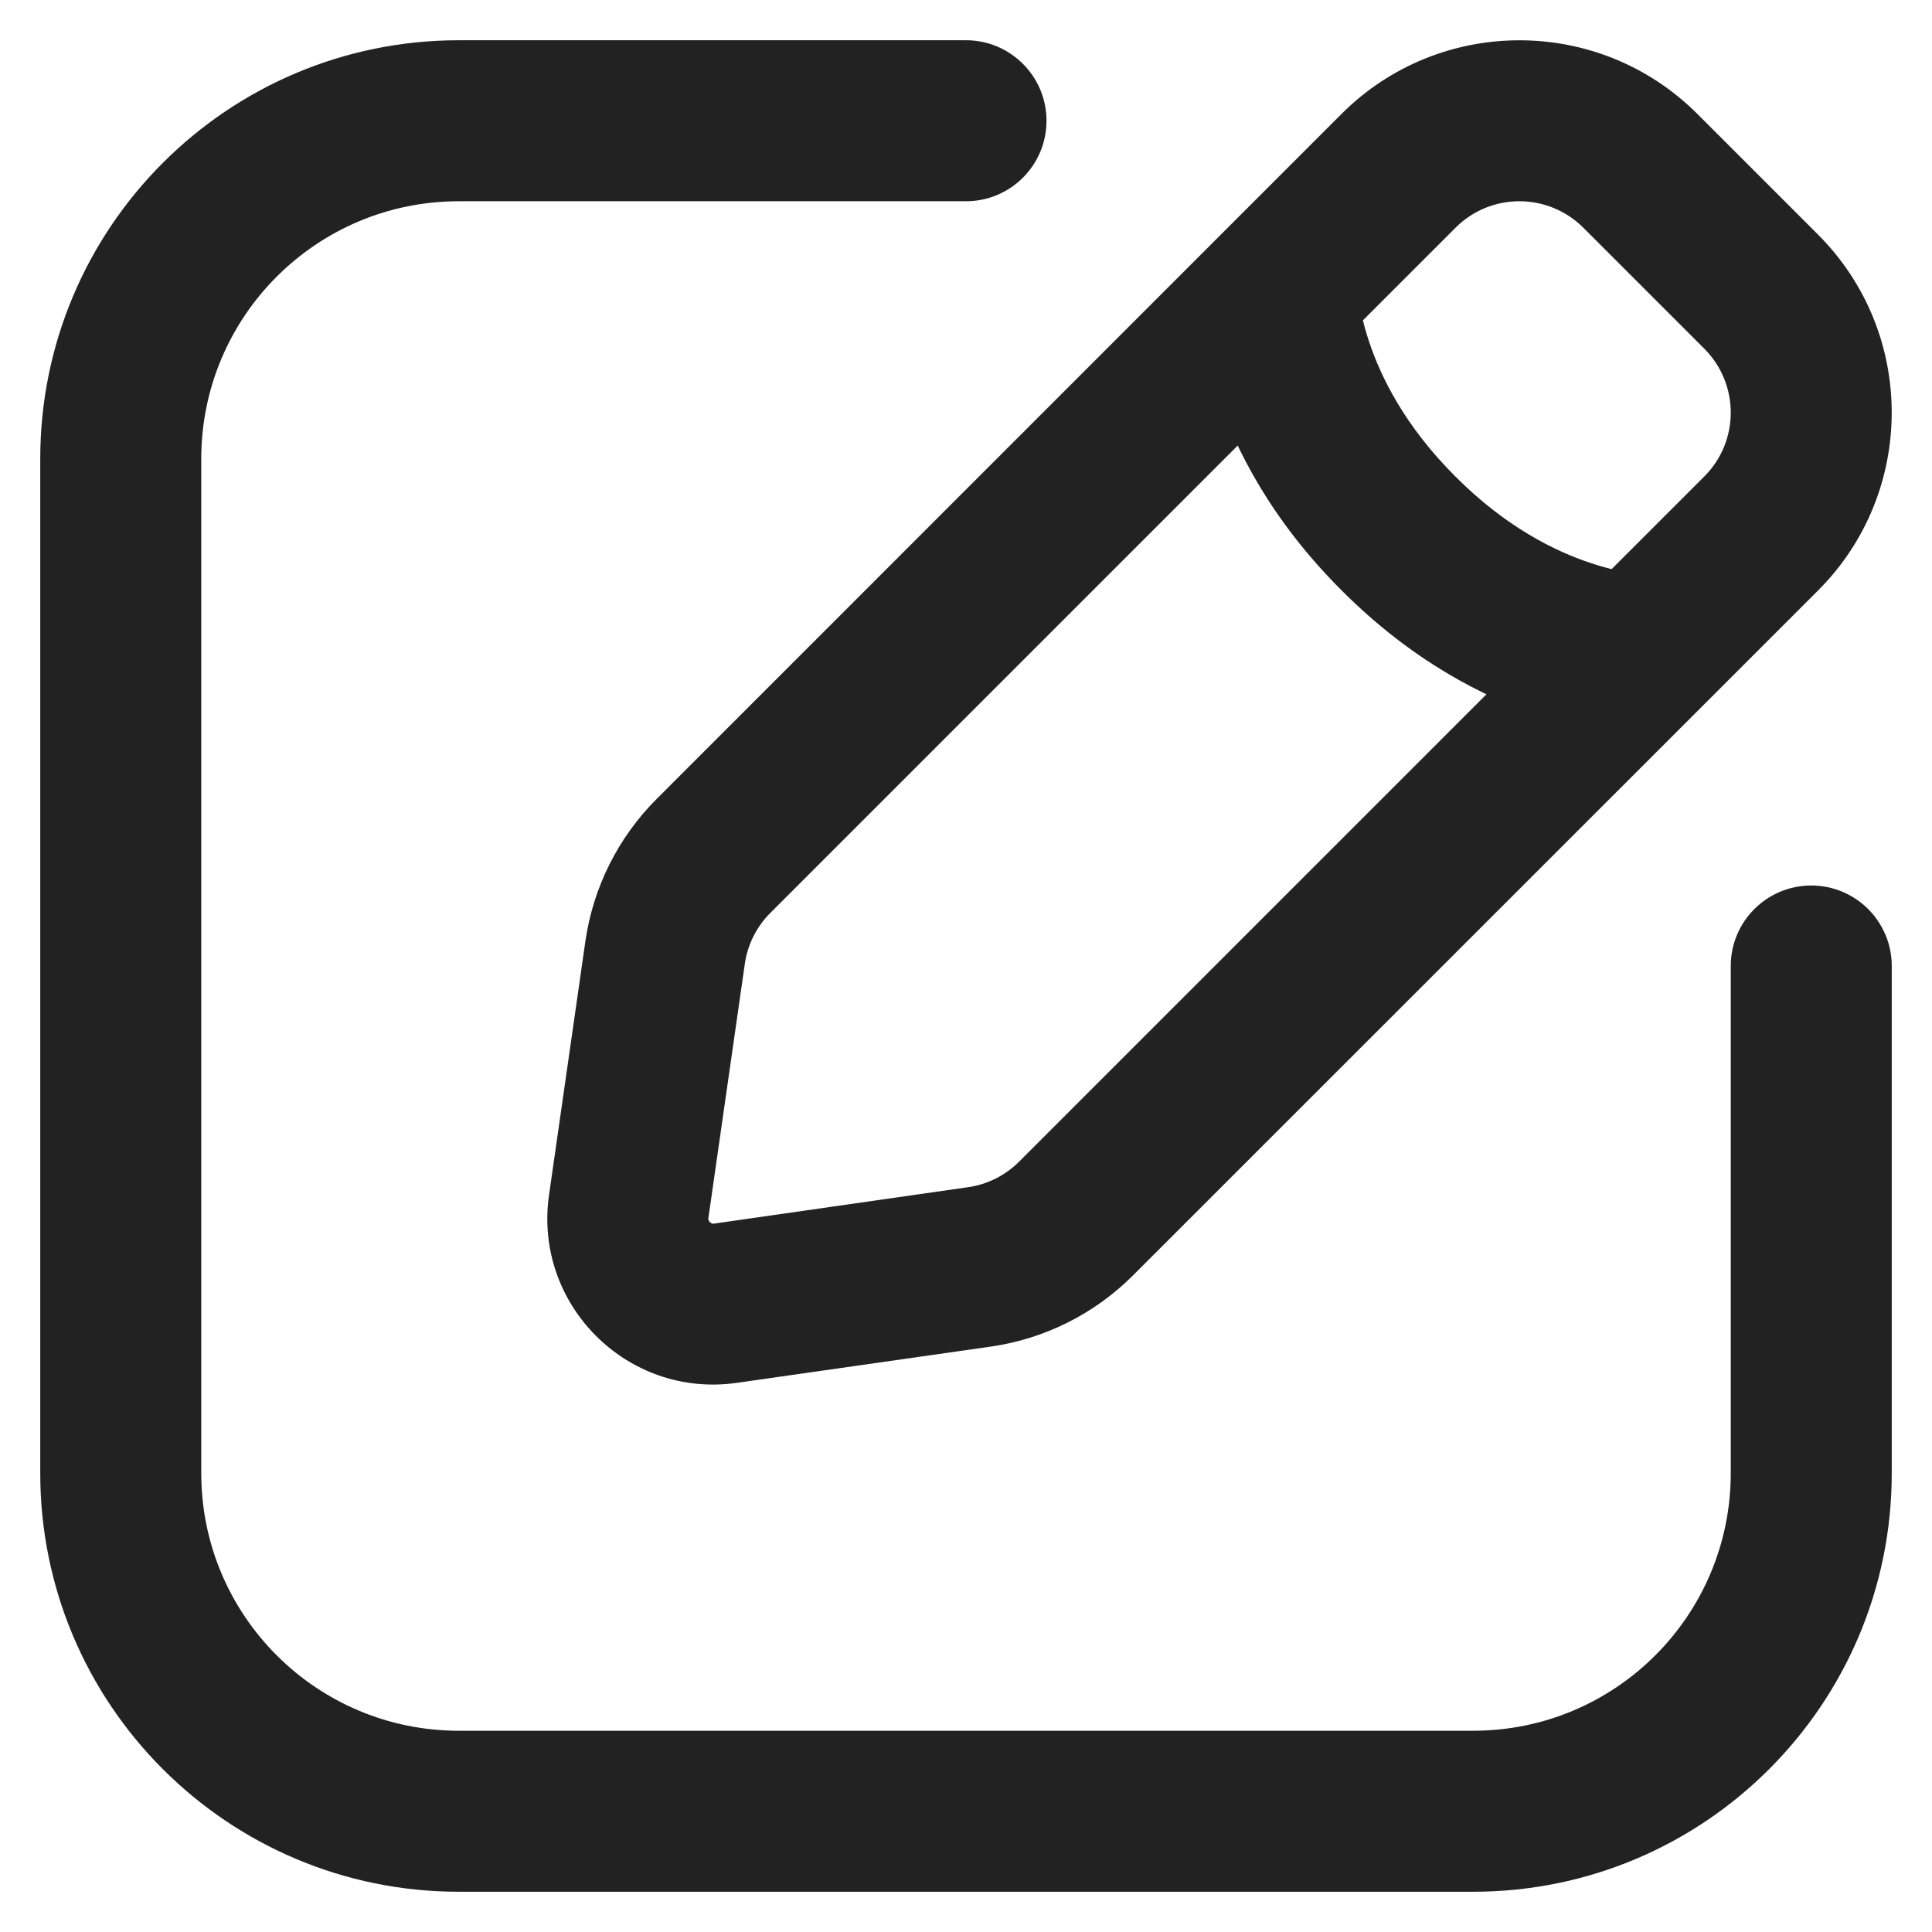 <svg width="12" height="12" viewBox="0 0 12 12" fill="none" xmlns="http://www.w3.org/2000/svg">
<path d="M11.75 6C11.75 5.724 11.526 5.5 11.25 5.5C10.974 5.5 10.75 5.724 10.75 6H11.75ZM6 1.25C6.276 1.25 6.5 1.026 6.5 0.75C6.5 0.474 6.276 0.25 6 0.25V1.25ZM4.506 8.095L4.577 8.589H4.577L4.506 8.095ZM3.905 7.494L3.41 7.423L3.905 7.494ZM4.431 5.316L4.078 4.963L4.431 5.316ZM4.131 5.917L4.626 5.988L4.131 5.917ZM6.684 7.569L7.037 7.922L6.684 7.569ZM6.083 7.869L6.012 7.374L6.083 7.869ZM10.939 1.812L10.585 2.165L10.939 1.812ZM10.939 3.314L10.585 2.96L10.939 3.314ZM10.188 1.061L10.542 0.707V0.707L10.188 1.061ZM8.686 1.061L9.04 1.415L8.686 1.061ZM8.435 1.812C8.435 1.536 8.211 1.312 7.935 1.312C7.659 1.312 7.435 1.536 7.435 1.812L8.435 1.812ZM10.188 4.565C10.464 4.565 10.688 4.341 10.688 4.065C10.688 3.789 10.464 3.565 10.188 3.565V4.565ZM10.75 6V9.15H11.75V6H10.75ZM9.15 10.75H2.85V11.75H9.15V10.75ZM1.25 9.15V2.85H0.25V9.15H1.25ZM2.85 1.25H6V0.25H2.85V1.25ZM1.25 2.85C1.25 1.966 1.966 1.25 2.85 1.25V0.25C1.414 0.25 0.25 1.414 0.25 2.85H1.25ZM2.85 10.75C1.966 10.75 1.25 10.034 1.25 9.15H0.25C0.25 10.586 1.414 11.75 2.85 11.75V10.75ZM10.75 9.15C10.75 10.034 10.034 10.75 9.15 10.75V11.75C10.586 11.75 11.75 10.586 11.75 9.15H10.75ZM9.835 1.415L10.585 2.165L11.293 1.458L10.542 0.707L9.835 1.415ZM10.585 2.96L6.33 7.215L7.037 7.922L11.293 3.667L10.585 2.96ZM4.785 5.67L9.04 1.415L8.333 0.707L4.078 4.963L4.785 5.67ZM6.012 7.374L4.435 7.6L4.577 8.589L6.154 8.364L6.012 7.374ZM4.4 7.565L4.626 5.988L3.636 5.846L3.41 7.423L4.4 7.565ZM4.435 7.6C4.428 7.601 4.424 7.6 4.421 7.599C4.418 7.597 4.413 7.595 4.409 7.591C4.405 7.587 4.403 7.582 4.401 7.579C4.4 7.576 4.399 7.572 4.4 7.565L3.41 7.423C3.313 8.103 3.897 8.687 4.577 8.589L4.435 7.6ZM4.078 4.963C3.839 5.202 3.684 5.512 3.636 5.846L4.626 5.988C4.643 5.867 4.699 5.756 4.785 5.67L4.078 4.963ZM6.33 7.215C6.244 7.301 6.133 7.357 6.012 7.374L6.154 8.364C6.488 8.316 6.798 8.161 7.037 7.922L6.33 7.215ZM10.585 2.165C10.805 2.385 10.805 2.741 10.585 2.96L11.293 3.667C11.902 3.057 11.902 2.068 11.293 1.458L10.585 2.165ZM10.542 0.707C9.932 0.098 8.943 0.098 8.333 0.707L9.04 1.415C9.259 1.195 9.615 1.195 9.835 1.415L10.542 0.707ZM7.935 1.812C7.435 1.812 7.435 1.812 7.435 1.812C7.435 1.813 7.435 1.813 7.435 1.813C7.435 1.813 7.435 1.814 7.435 1.814C7.435 1.815 7.435 1.816 7.435 1.816C7.435 1.818 7.435 1.82 7.435 1.822C7.435 1.826 7.436 1.831 7.436 1.837C7.436 1.848 7.437 1.862 7.438 1.879C7.44 1.913 7.444 1.957 7.452 2.012C7.468 2.12 7.497 2.267 7.555 2.439C7.67 2.786 7.896 3.231 8.333 3.667L9.04 2.96C8.725 2.646 8.576 2.34 8.504 2.123C8.467 2.014 8.45 1.926 8.442 1.87C8.438 1.842 8.436 1.823 8.436 1.812C8.435 1.807 8.435 1.805 8.435 1.804C8.435 1.804 8.435 1.805 8.435 1.806C8.435 1.807 8.435 1.808 8.435 1.809C8.435 1.809 8.435 1.81 8.435 1.81C8.435 1.81 8.435 1.811 8.435 1.811C8.435 1.811 8.435 1.811 8.435 1.811C8.435 1.812 8.435 1.812 7.935 1.812ZM8.333 3.667C8.769 4.104 9.214 4.33 9.561 4.445C9.733 4.503 9.88 4.532 9.988 4.548C10.043 4.556 10.087 4.56 10.121 4.562C10.138 4.563 10.152 4.564 10.163 4.564C10.169 4.564 10.174 4.565 10.178 4.565C10.18 4.565 10.182 4.565 10.184 4.565C10.184 4.565 10.185 4.565 10.186 4.565C10.186 4.565 10.187 4.565 10.187 4.565C10.187 4.565 10.188 4.565 10.188 4.565C10.188 4.565 10.188 4.565 10.188 4.065C10.188 3.565 10.188 3.565 10.188 3.565C10.189 3.565 10.189 3.565 10.189 3.565C10.189 3.565 10.19 3.565 10.19 3.565C10.19 3.565 10.191 3.565 10.191 3.565C10.192 3.565 10.193 3.565 10.194 3.565C10.195 3.565 10.196 3.565 10.196 3.565C10.195 3.565 10.193 3.565 10.188 3.564C10.177 3.564 10.158 3.562 10.13 3.558C10.074 3.55 9.986 3.533 9.877 3.496C9.66 3.424 9.354 3.275 9.04 2.96L8.333 3.667Z" fill="#222222"/>
</svg>
